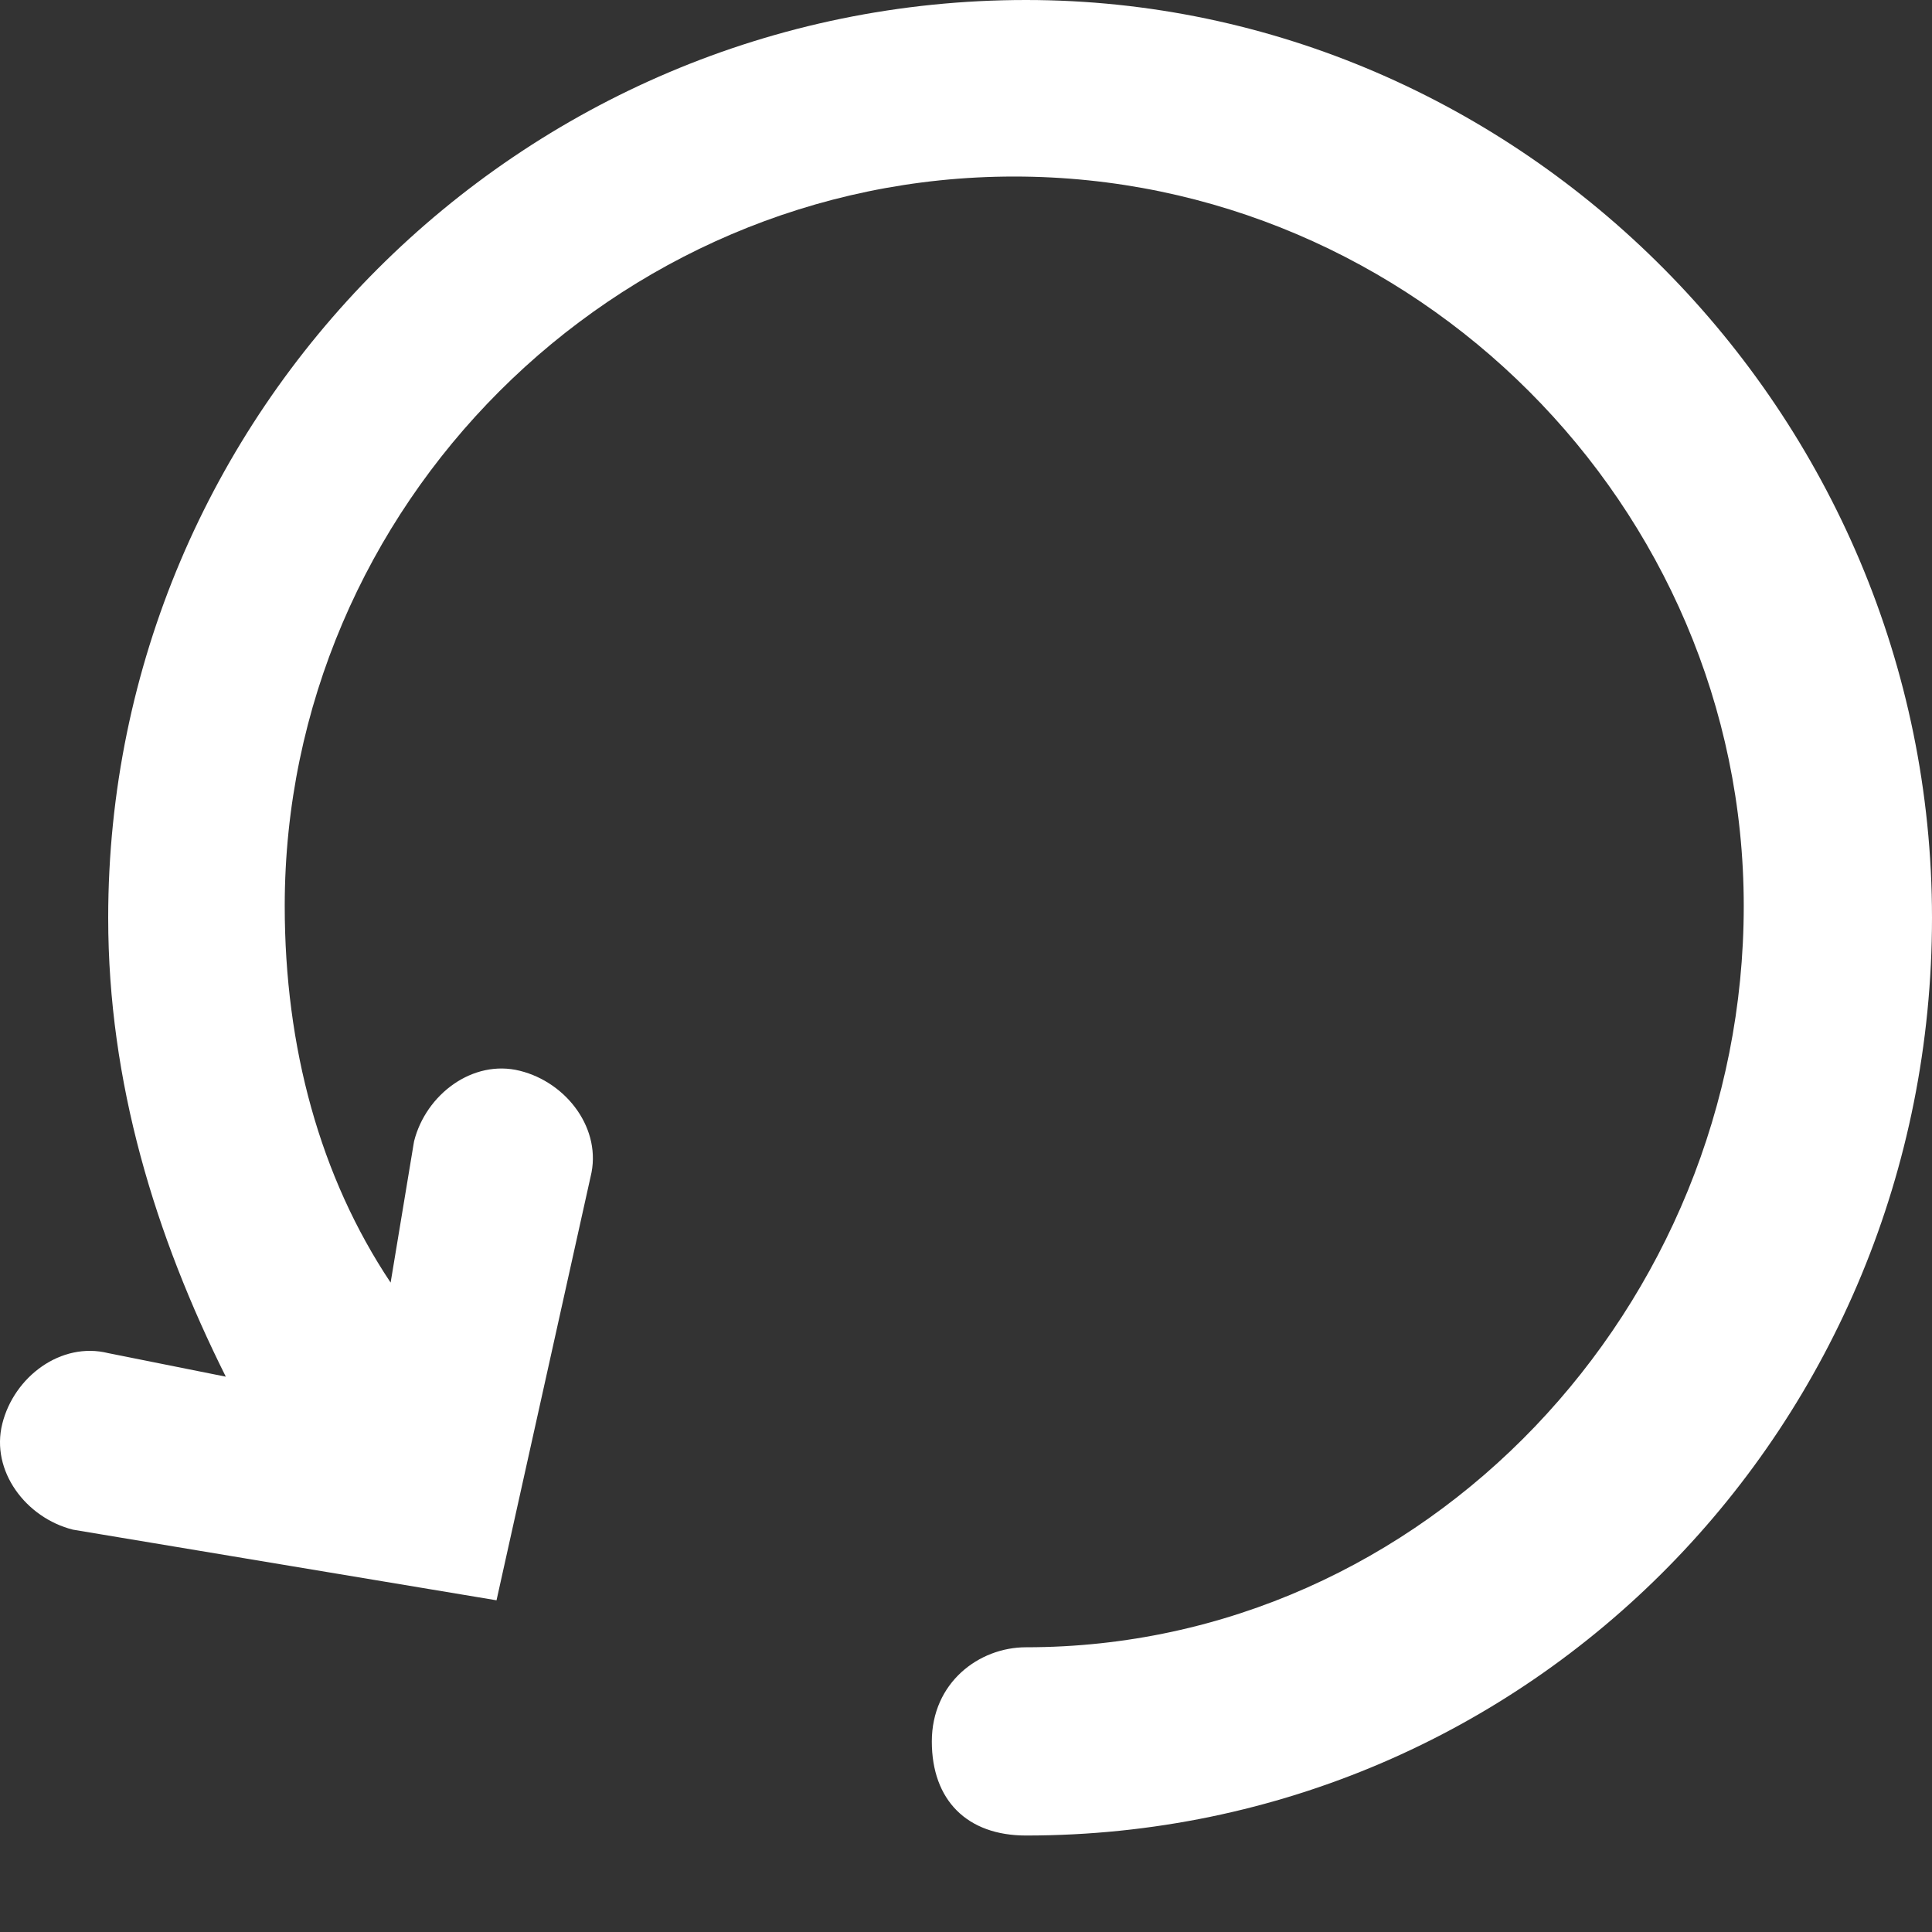 <svg width="16" height="16" viewBox="0 0 16 16" fill="none" xmlns="http://www.w3.org/2000/svg">
<rect x="0" y="0" width="16" height="16" fill="#333333" stroke="none"/>
<path d="M8.497 0C4.306 0 0.896 3.411 0.896 7.601C0.896 8.965 1.286 10.232 1.87 11.401L0.896 11.206C0.506 11.109 0.116 11.401 0.019 11.791C-0.079 12.181 0.214 12.57 0.604 12.668L4.112 13.253L4.891 9.745C4.989 9.355 4.696 8.965 4.306 8.868C3.917 8.77 3.527 9.062 3.429 9.452L3.235 10.622C2.65 9.745 2.358 8.673 2.358 7.503C2.358 4.19 5.086 1.462 8.399 1.462C11.712 1.462 14.441 4.19 14.441 7.503C14.441 10.816 11.81 13.642 8.497 13.642C8.107 13.642 7.717 13.935 7.717 14.422C7.717 14.909 8.009 15.201 8.497 15.201C12.687 15.201 16 11.791 16 7.601C16 3.411 12.589 0 8.497 0Z" fill="white"/>
</svg>
